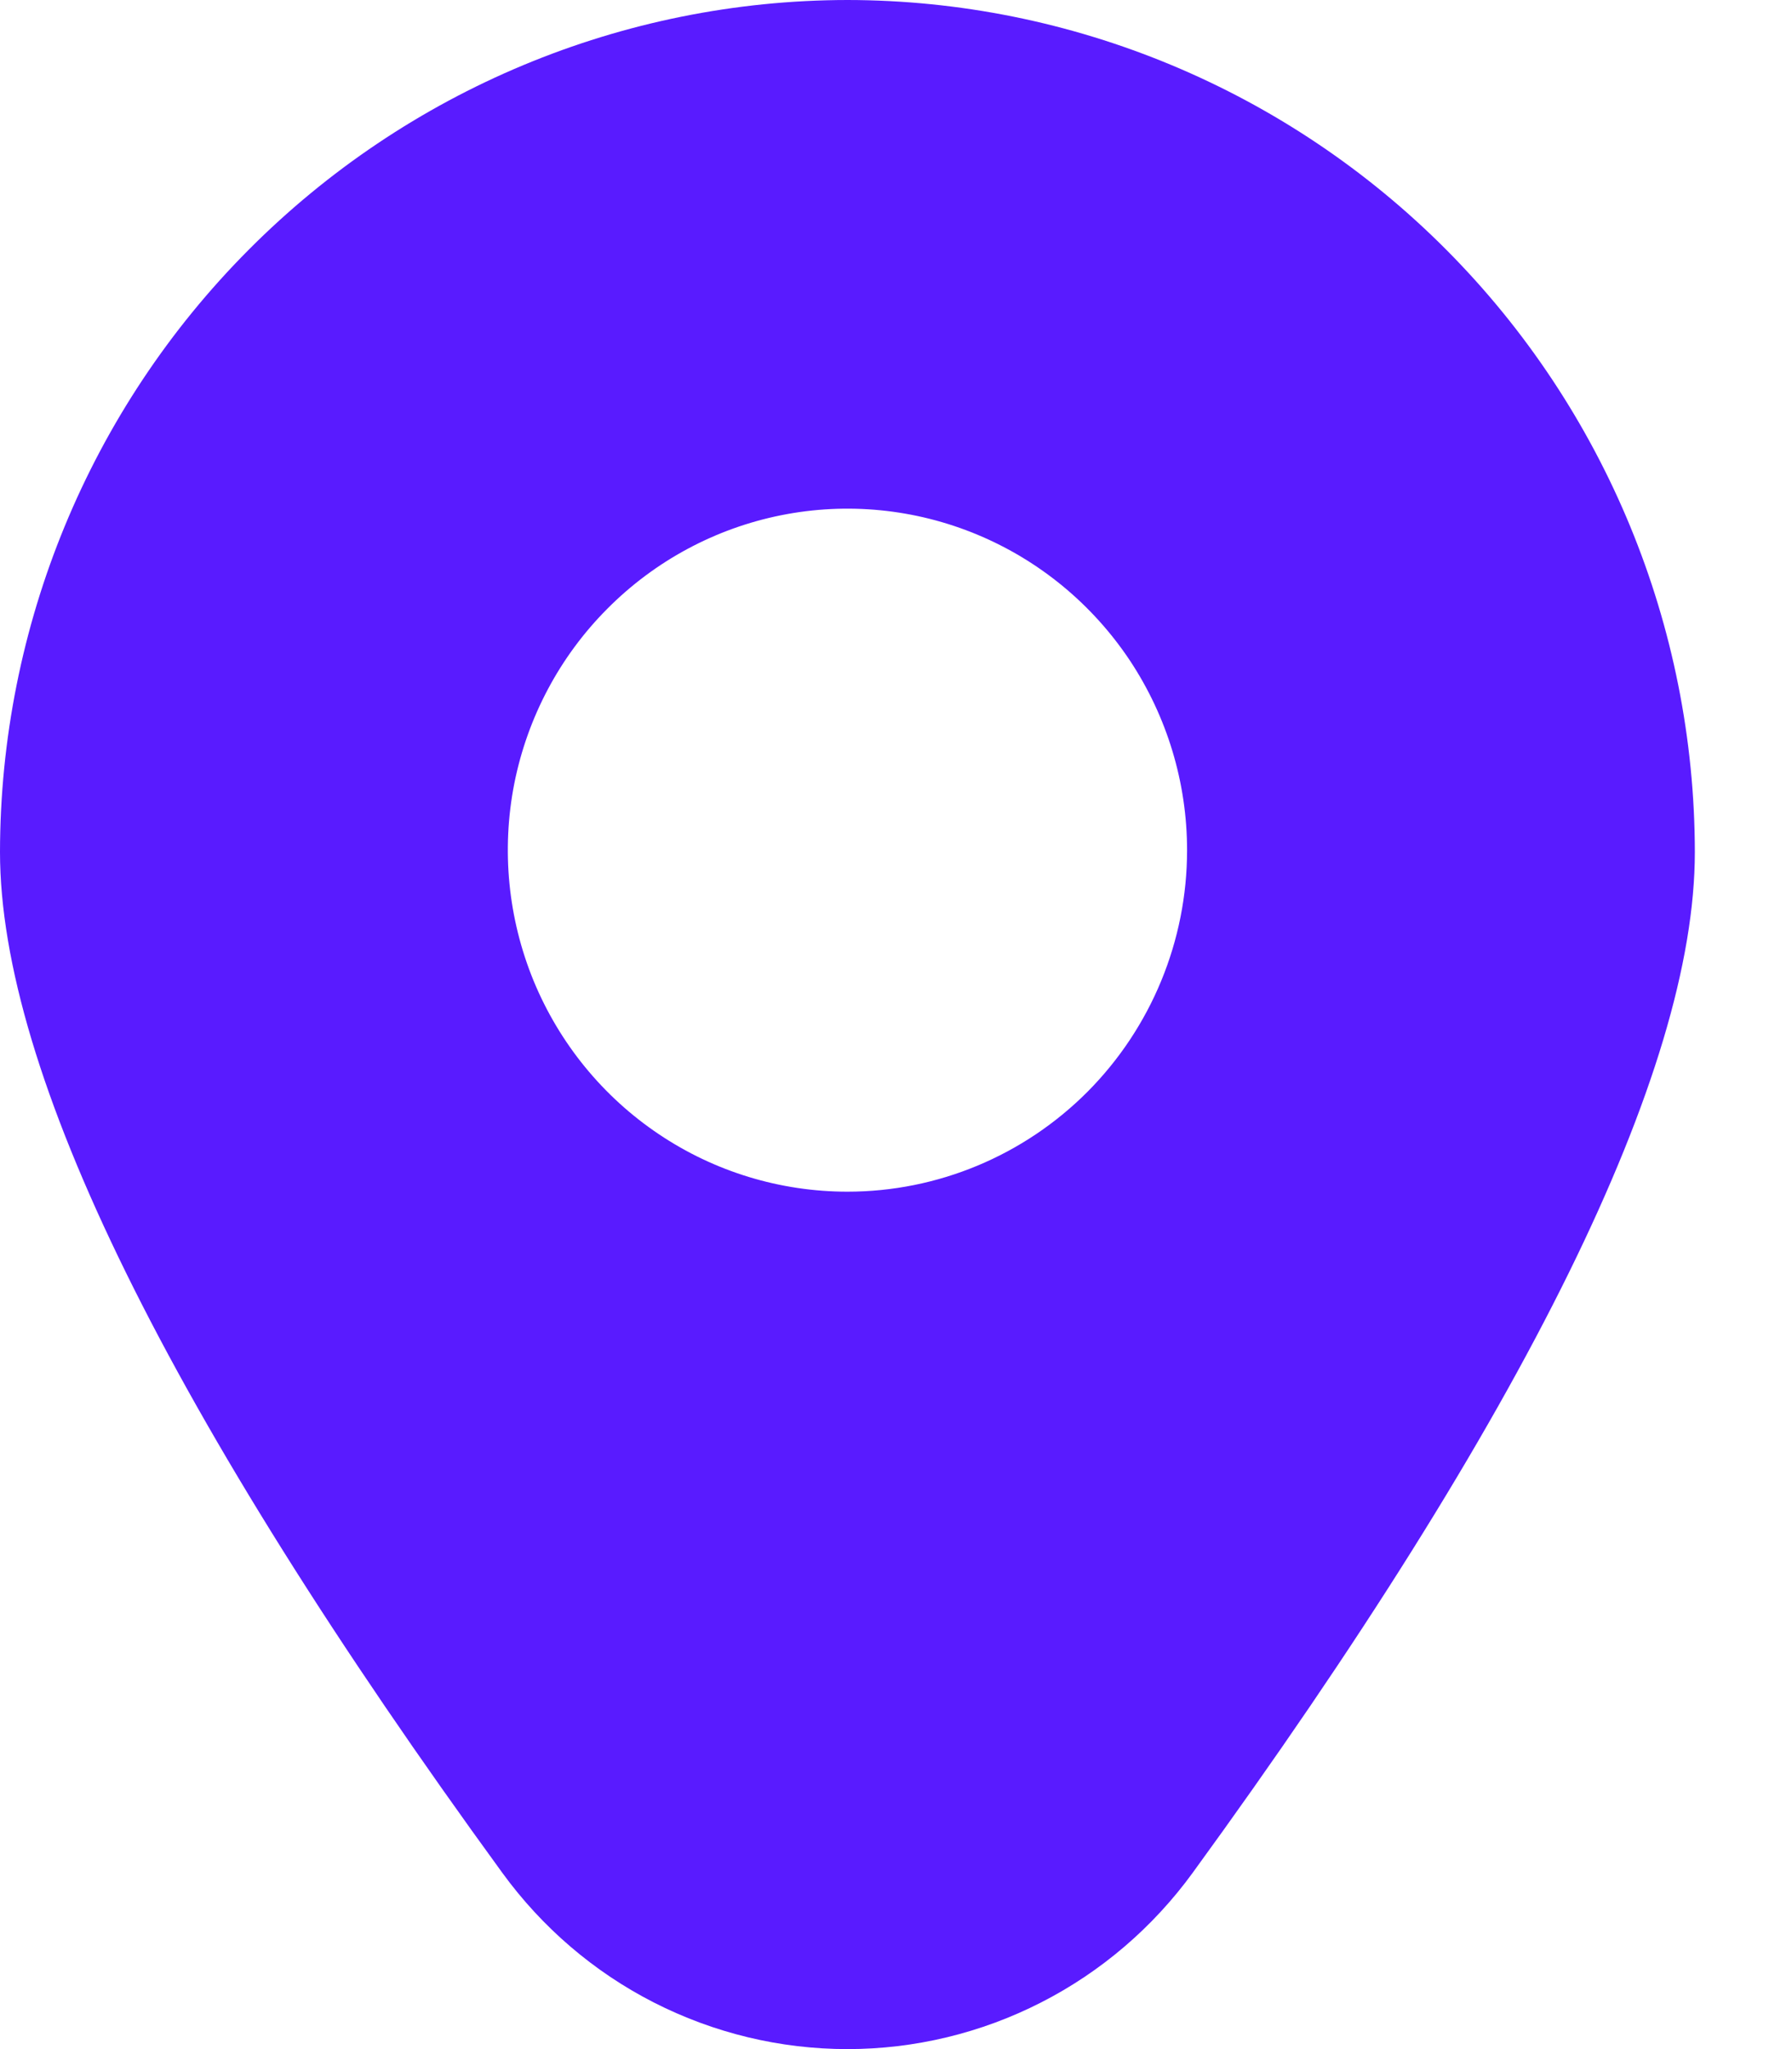 <svg width="14" height="16" viewBox="0 0 14 16" fill="none" xmlns="http://www.w3.org/2000/svg">
<path d="M6.621 0C4.865 0.002 3.183 0.704 1.942 1.951C0.7 3.198 0.002 4.889 0 6.653C0 8.367 1.32 11.048 3.924 14.623C4.234 15.049 4.639 15.397 5.108 15.636C5.577 15.875 6.095 16 6.621 16C7.146 16 7.665 15.875 8.133 15.636C8.602 15.397 9.008 15.049 9.318 14.623C11.921 11.048 13.241 8.367 13.241 6.653C13.239 4.889 12.541 3.198 11.3 1.951C10.059 0.704 8.376 0.002 6.621 0ZM6.621 9.305C6.096 9.305 5.583 9.149 5.147 8.856C4.71 8.563 4.37 8.146 4.169 7.659C3.969 7.172 3.916 6.636 4.018 6.118C4.121 5.601 4.373 5.126 4.745 4.753C5.116 4.38 5.588 4.126 6.103 4.023C6.618 3.92 7.151 3.973 7.636 4.175C8.121 4.377 8.535 4.719 8.827 5.157C9.118 5.596 9.274 6.111 9.274 6.639C9.274 7.346 8.994 8.024 8.497 8.524C7.999 9.024 7.324 9.305 6.621 9.305Z" fill="#591BFF"/>
</svg>

